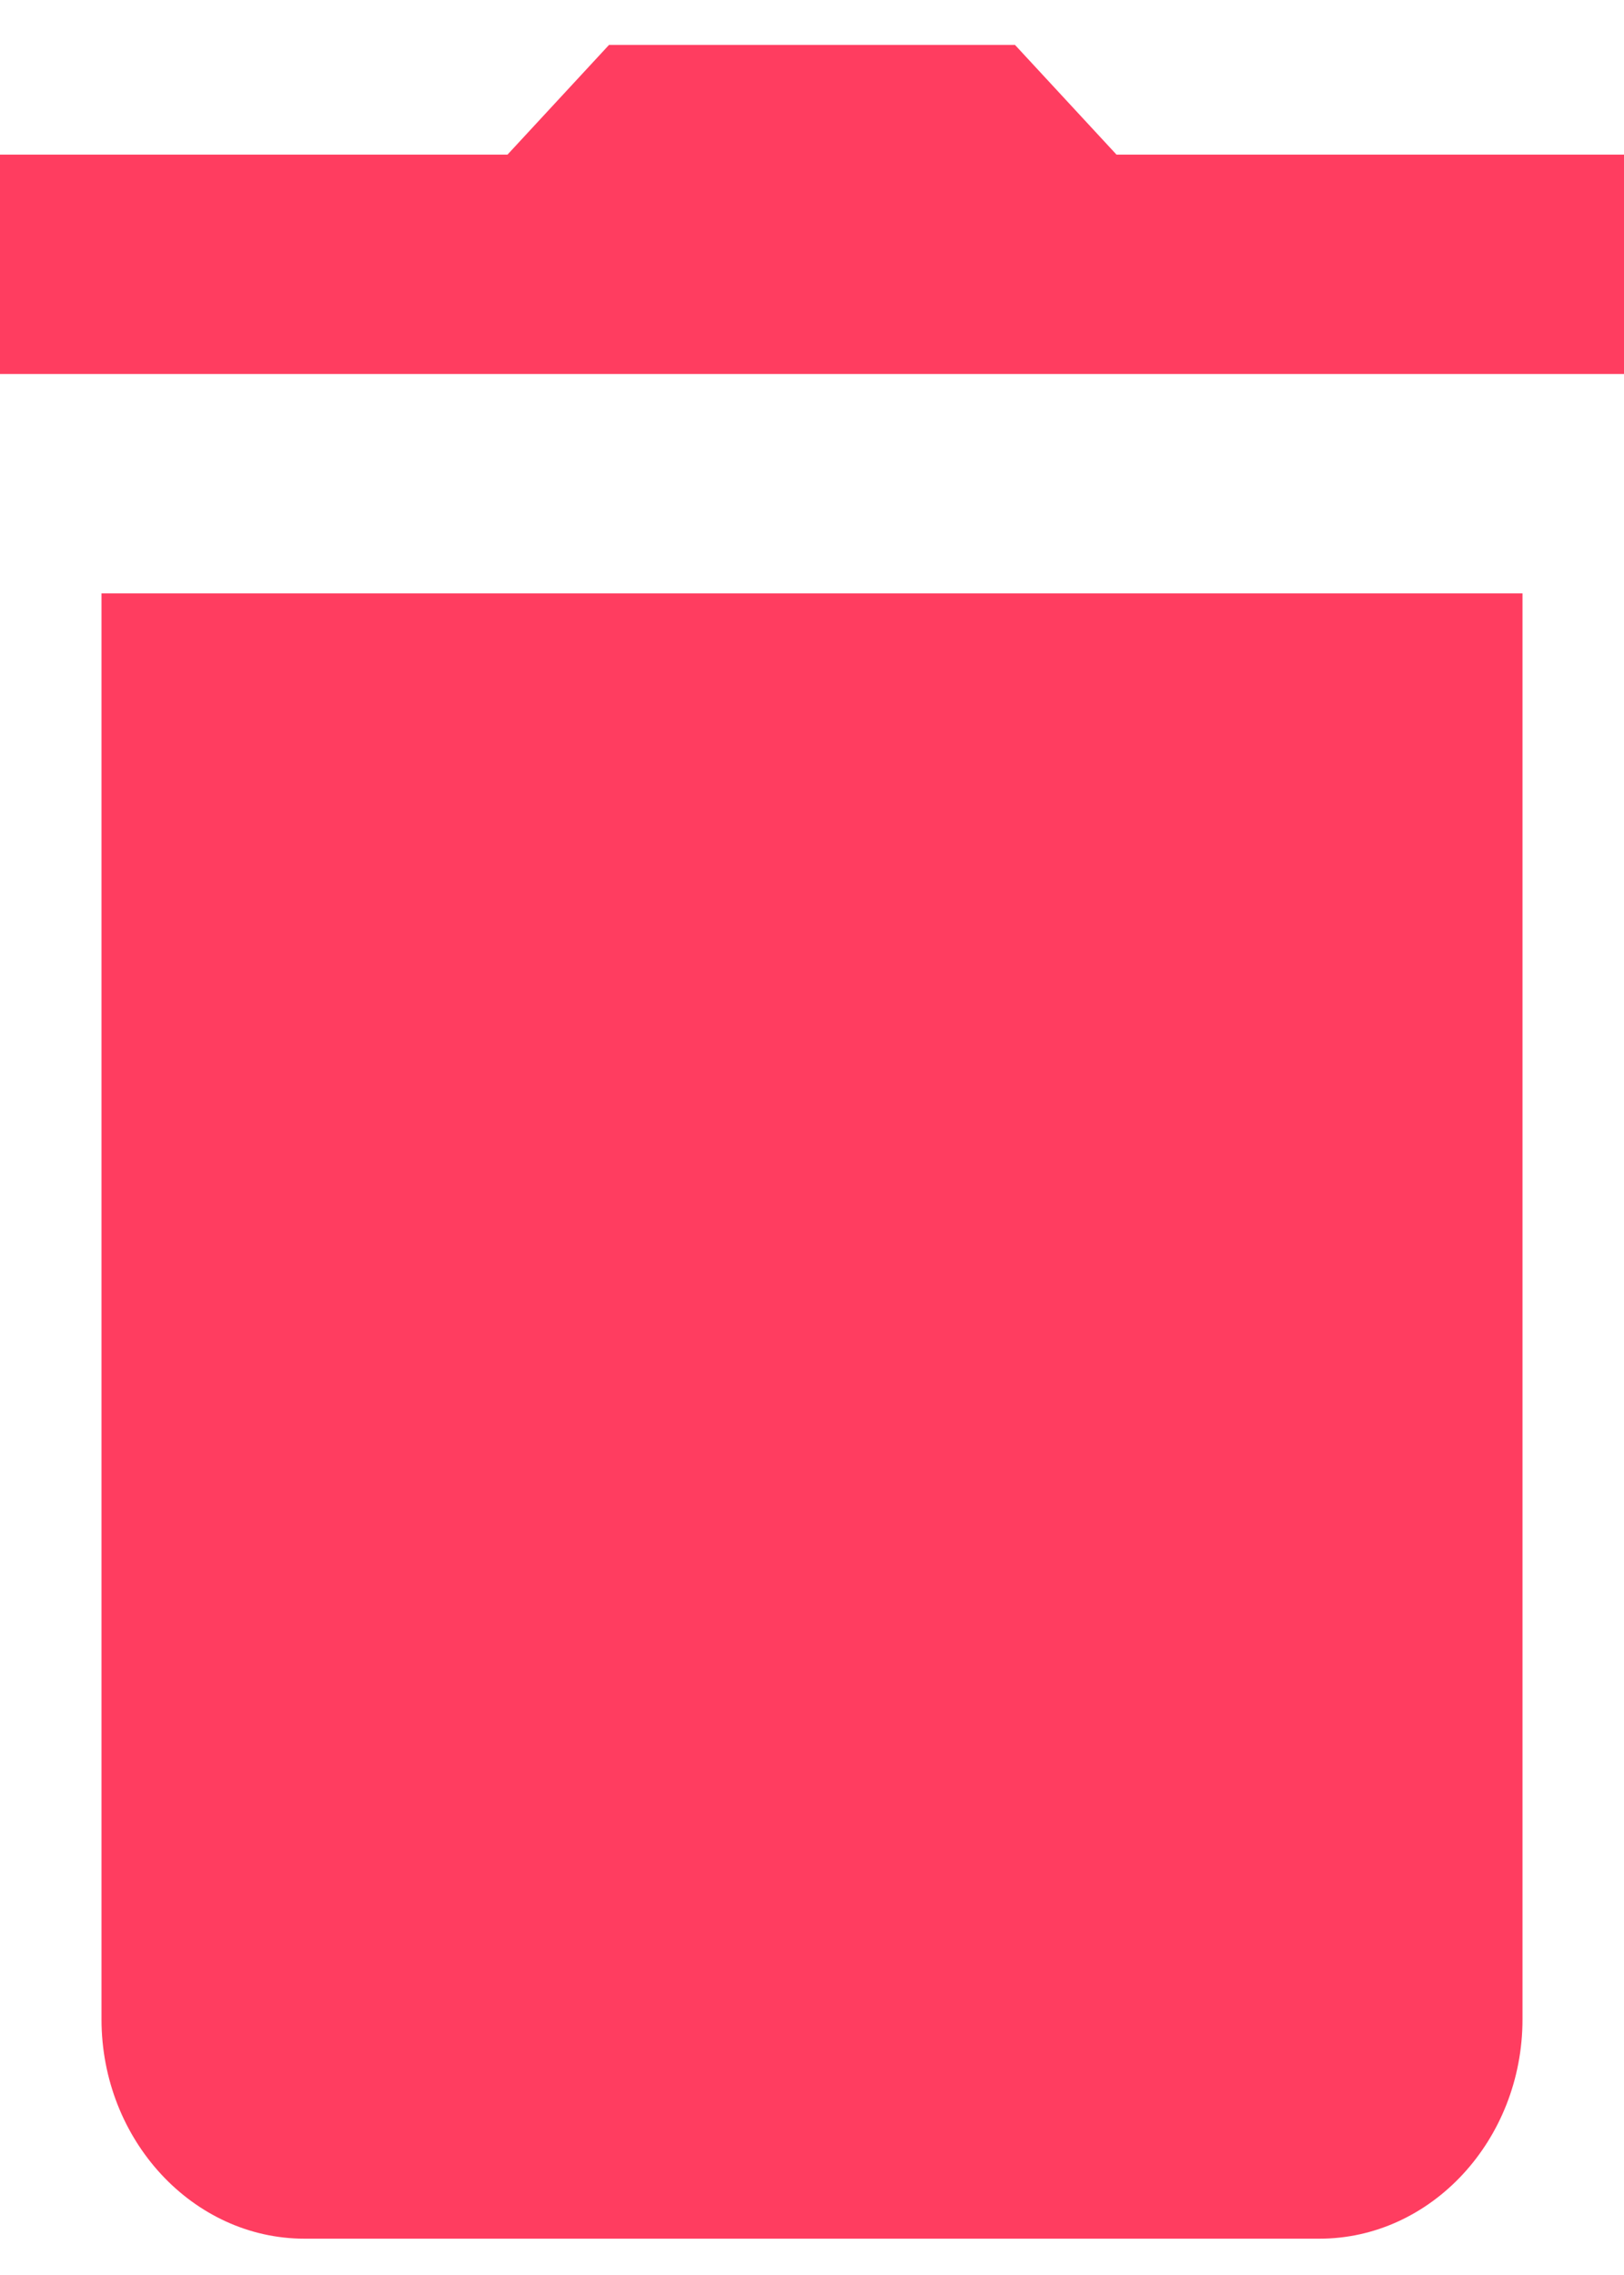 <svg xmlns="http://www.w3.org/2000/svg" width="20" height="28" viewBox="0 0 20 28" fill="none">
<path d="M7.5 0.553L6.25 1.903H0V4.603H3.75H16.25H20V1.903H13.75L12.5 0.553H7.5ZM1.25 7.303V24.853C1.25 26.338 2.375 27.553 3.75 27.553H16.25C17.625 27.553 18.75 26.338 18.75 24.853V7.303H1.25Z" fill="#FF3D60"/>
</svg>